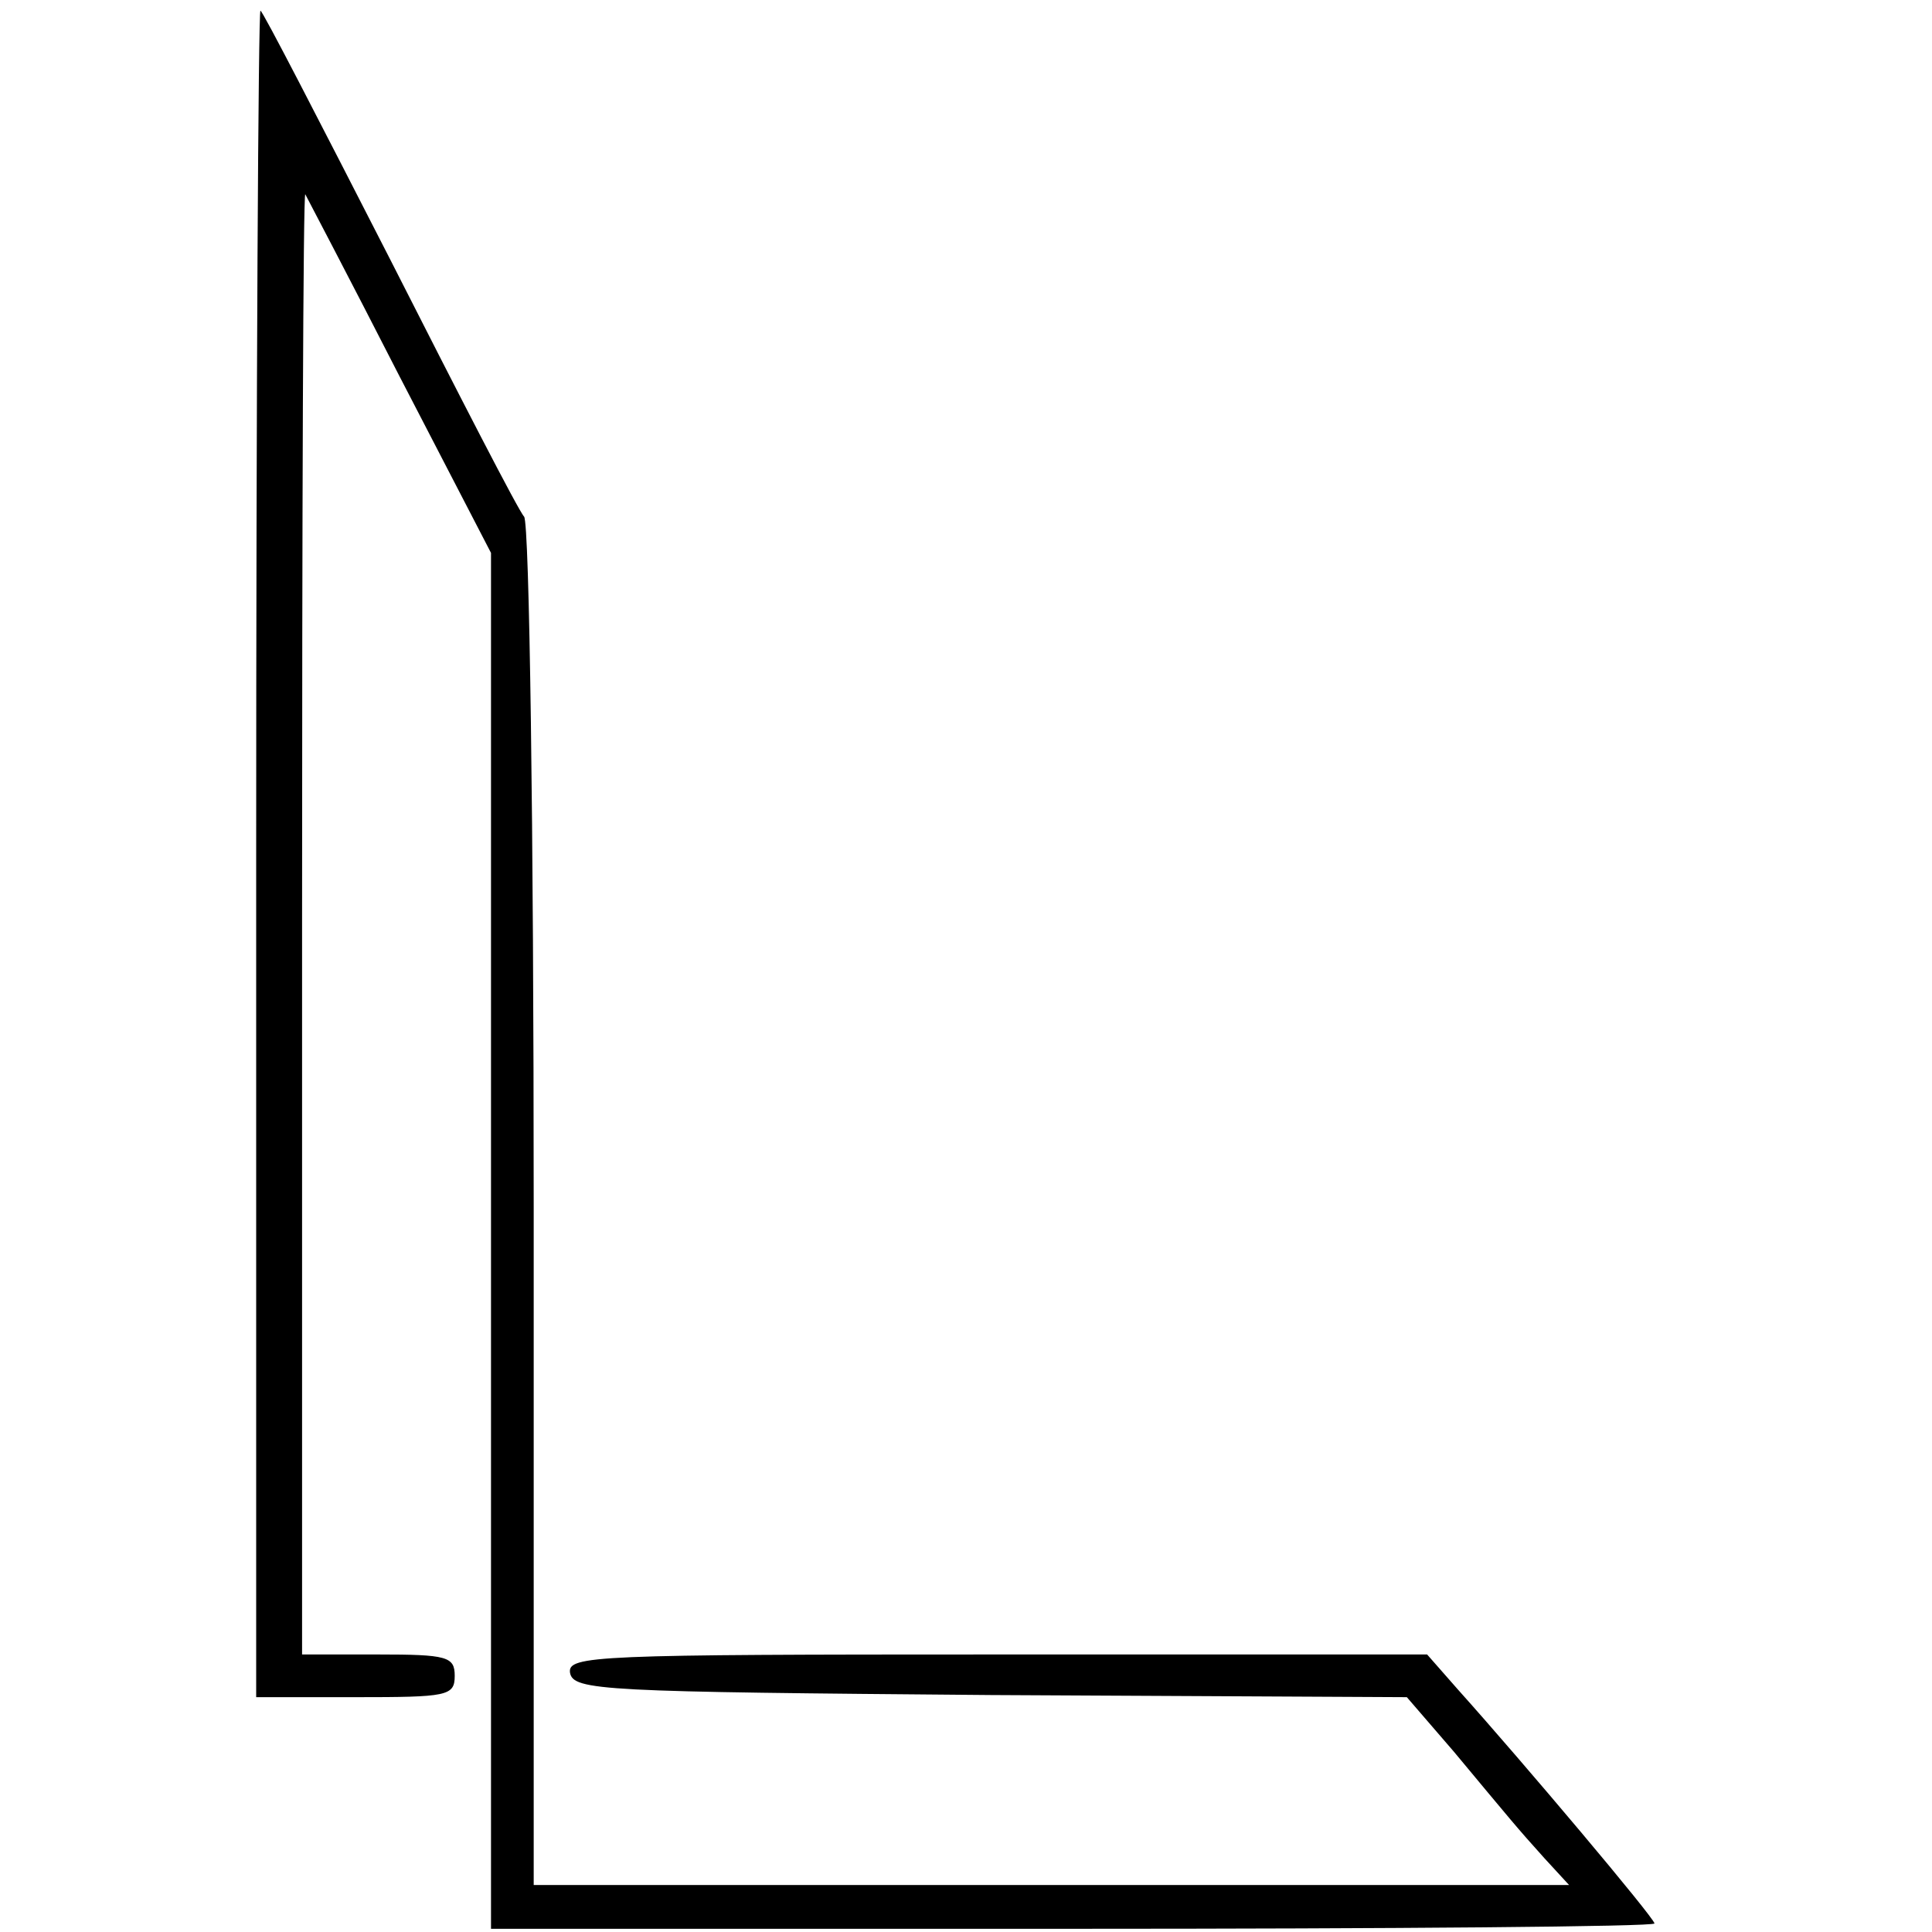 <?xml version="1.0" standalone="no"?>
<!DOCTYPE svg PUBLIC "-//W3C//DTD SVG 20010904//EN"
 "http://www.w3.org/TR/2001/REC-SVG-20010904/DTD/svg10.dtd">
<svg version="1.0" xmlns="http://www.w3.org/2000/svg"
 width="181pt" height="181pt" viewBox="0 0 181 181"
 preserveAspectRatio="xMidYMid meet">
<g transform="translate(0,181) scale(0.1,-0.1)"
fill="#000000" stroke="none">
<path d="M240 1010 l0 -790 93 0 c86 0 93 1 93 20 0 18 -7 20 -72 20 l-71 0 0
685 c0 377 1 684 3 683 1 -2 41 -78 88 -170 l86 -166 0 -554 c0 -304 0 -594 0
-644 l0 -91 545 0 c300 0 545 2 545 5 0 5 -123 151 -184 219 l-29 33 -403 0
c-377 0 -402 -1 -400 -17 3 -17 30 -18 394 -21 l390 -2 44 -51 c55 -66 58 -70
85 -100 l23 -25 -485 0 -485 0 0 636 c0 353 -4 640 -9 646 -5 5 -61 114 -126
242 -65 127 -119 232 -121 232 -2 0 -4 -355 -4 -790z"/>
</g>
</svg>
